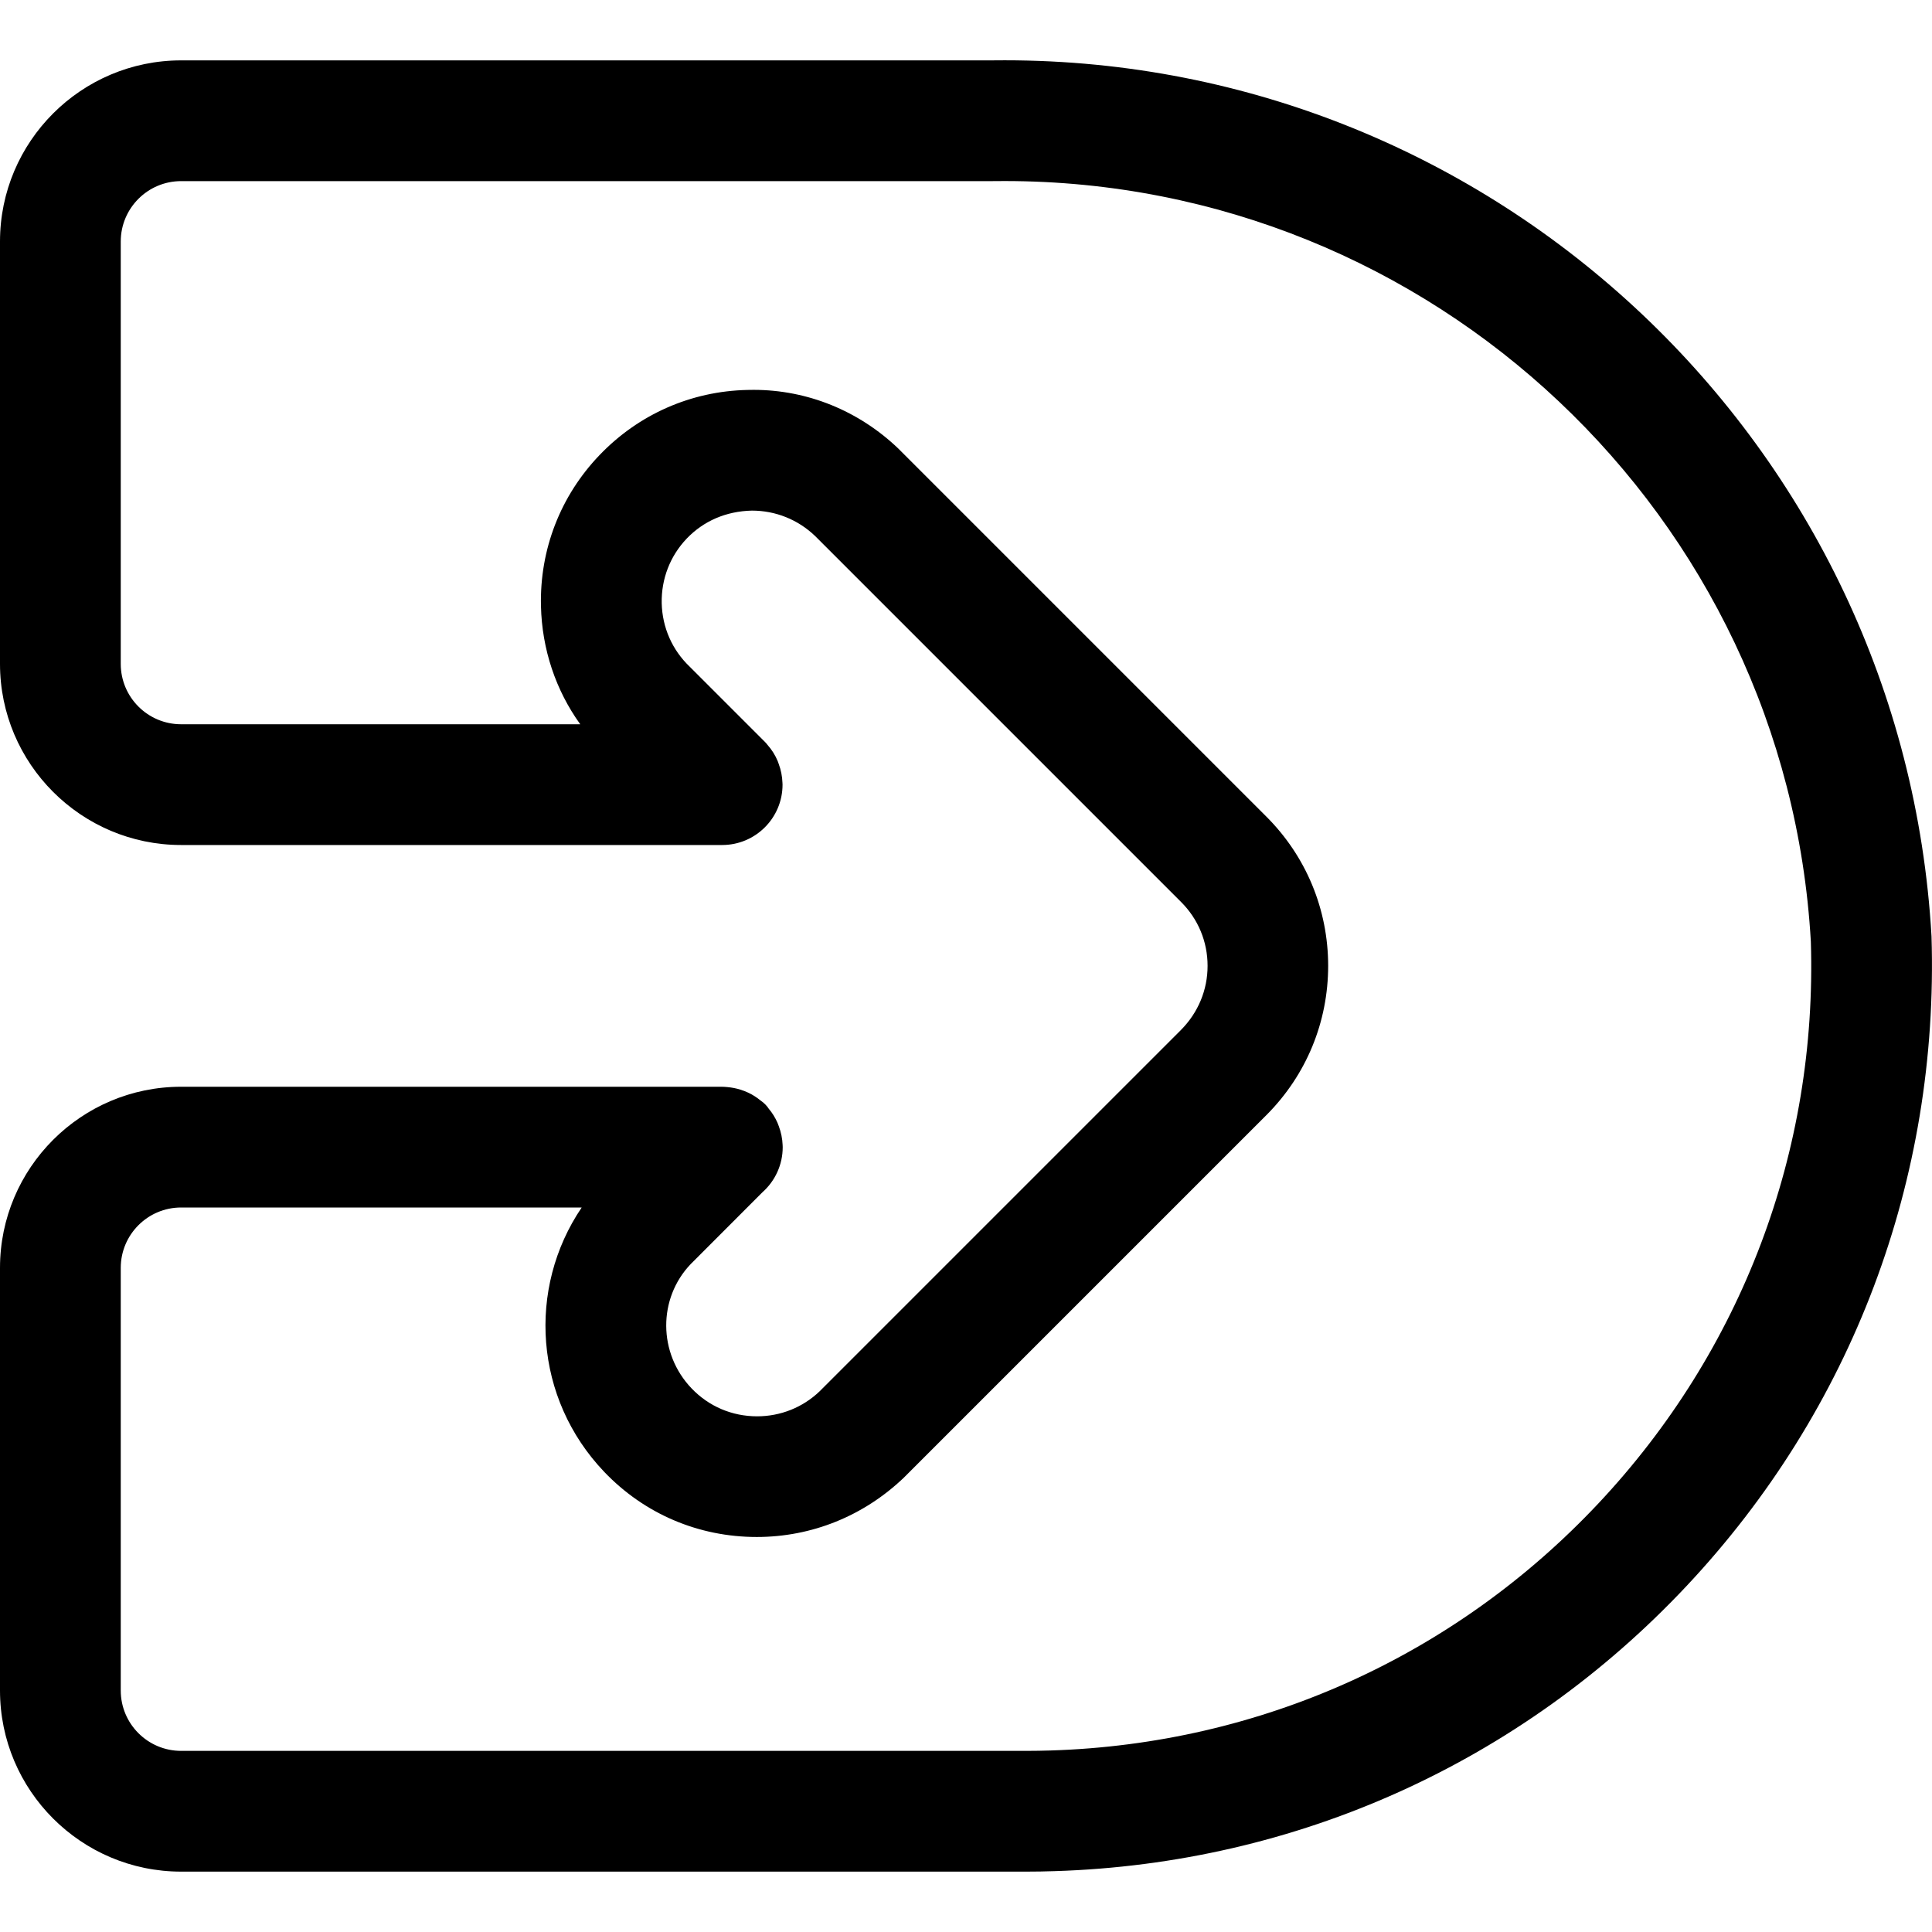 <?xml version="1.0" encoding="utf-8"?>
<!-- Generator: Adobe Illustrator 22.1.0, SVG Export Plug-In . SVG Version: 6.00 Build 0)  -->
<svg version="1.1" id="Layer_1" xmlns="http://www.w3.org/2000/svg" xmlns:xlink="http://www.w3.org/1999/xlink" x="0px" y="0px"
	 viewBox="0 0 24 24" style="enable-background:new 0 0 24 24;" xml:space="preserve">
<title>navigation-right-4</title>
<g>
	<path d="M2.25,23.25C1.009,23.25,0,22.241,0,21v-5.25c0-1.241,1.009-2.25,2.25-2.25c0,0,6.71,0,6.711,0
		c0.028,0,0.05,0.002,0.073,0.004c0.055,0.005,0.11,0.015,0.163,0.032c0.034,0.01,0.067,0.023,0.101,0.039
		c0.051,0.024,0.101,0.056,0.149,0.095c0.022,0.015,0.044,0.033,0.06,0.05c0.018,0.018,0.032,0.036,0.042,0.052
		c0.045,0.053,0.081,0.112,0.109,0.175c0.004,0.009,0.014,0.034,0.017,0.044c0.027,0.073,0.044,0.152,0.047,0.232
		c0.001,0.01,0.001,0.019,0.001,0.029c0,0.213-0.092,0.417-0.252,0.559l-0.891,0.892c-0.408,0.427-0.406,1.108,0.011,1.544
		c0.214,0.224,0.503,0.347,0.814,0.347c0.291,0,0.567-0.11,0.777-0.311l4.486-4.486c0.217-0.218,0.333-0.5,0.333-0.799
		c0-0.3-0.117-0.582-0.33-0.794l-4.546-4.546C9.912,6.454,9.634,6.343,9.341,6.343C9.018,6.35,8.739,6.473,8.531,6.69
		C8.324,6.907,8.214,7.192,8.22,7.493c0.007,0.301,0.13,0.581,0.347,0.788l0.934,0.934c0.011,0.011,0.023,0.024,0.033,0.038
		C9.586,9.311,9.63,9.38,9.661,9.455c0.004,0.01,0.009,0.024,0.013,0.036C9.702,9.566,9.717,9.645,9.72,9.724
		c0,0.008,0.001,0.016,0.001,0.023c0,0.414-0.336,0.75-0.75,0.75H2.25C1.009,10.497,0,9.487,0,8.247V3c0-1.241,1.009-2.25,2.25-2.25
		h10.059c0.053-0.001,0.113-0.001,0.172-0.001c6.106,0,11.164,4.78,11.513,10.882c0.094,3.02-0.987,5.883-3.045,8.073
		c-2.058,2.19-4.845,3.447-7.849,3.54c-0.116,0.004-0.233,0.006-0.349,0.006H2.25z M2.25,15c-0.414,0-0.75,0.336-0.75,0.75V21
		c0,0.414,0.336,0.75,0.75,0.75h10.5c0.101,0,0.202-0.002,0.303-0.005c2.603-0.081,5.019-1.171,6.802-3.068
		c1.783-1.898,2.721-4.377,2.64-6.98c-0.303-5.294-4.703-9.448-10.015-9.448L12.32,2.25H2.25C1.836,2.25,1.5,2.586,1.5,3v5.247
		c0,0.414,0.336,0.75,0.75,0.75h4.958C6.904,8.575,6.732,8.065,6.72,7.527C6.704,6.826,6.962,6.16,7.447,5.654
		c0.485-0.507,1.137-0.795,1.838-0.81c0.024-0.001,0.05-0.001,0.077-0.001c0.667,0,1.305,0.259,1.796,0.728
		c0.027,0.026,0.055,0.054,0.083,0.083l4.488,4.488c0.496,0.495,0.769,1.153,0.77,1.854c0,0.699-0.27,1.356-0.763,1.852
		c-0.003,0.004-4.507,4.507-4.507,4.507c-0.5,0.478-1.146,0.738-1.828,0.738c-0.724,0-1.397-0.287-1.896-0.81
		C6.637,17.373,6.544,16.007,7.226,15H2.25z"/>
</g>
</svg>
